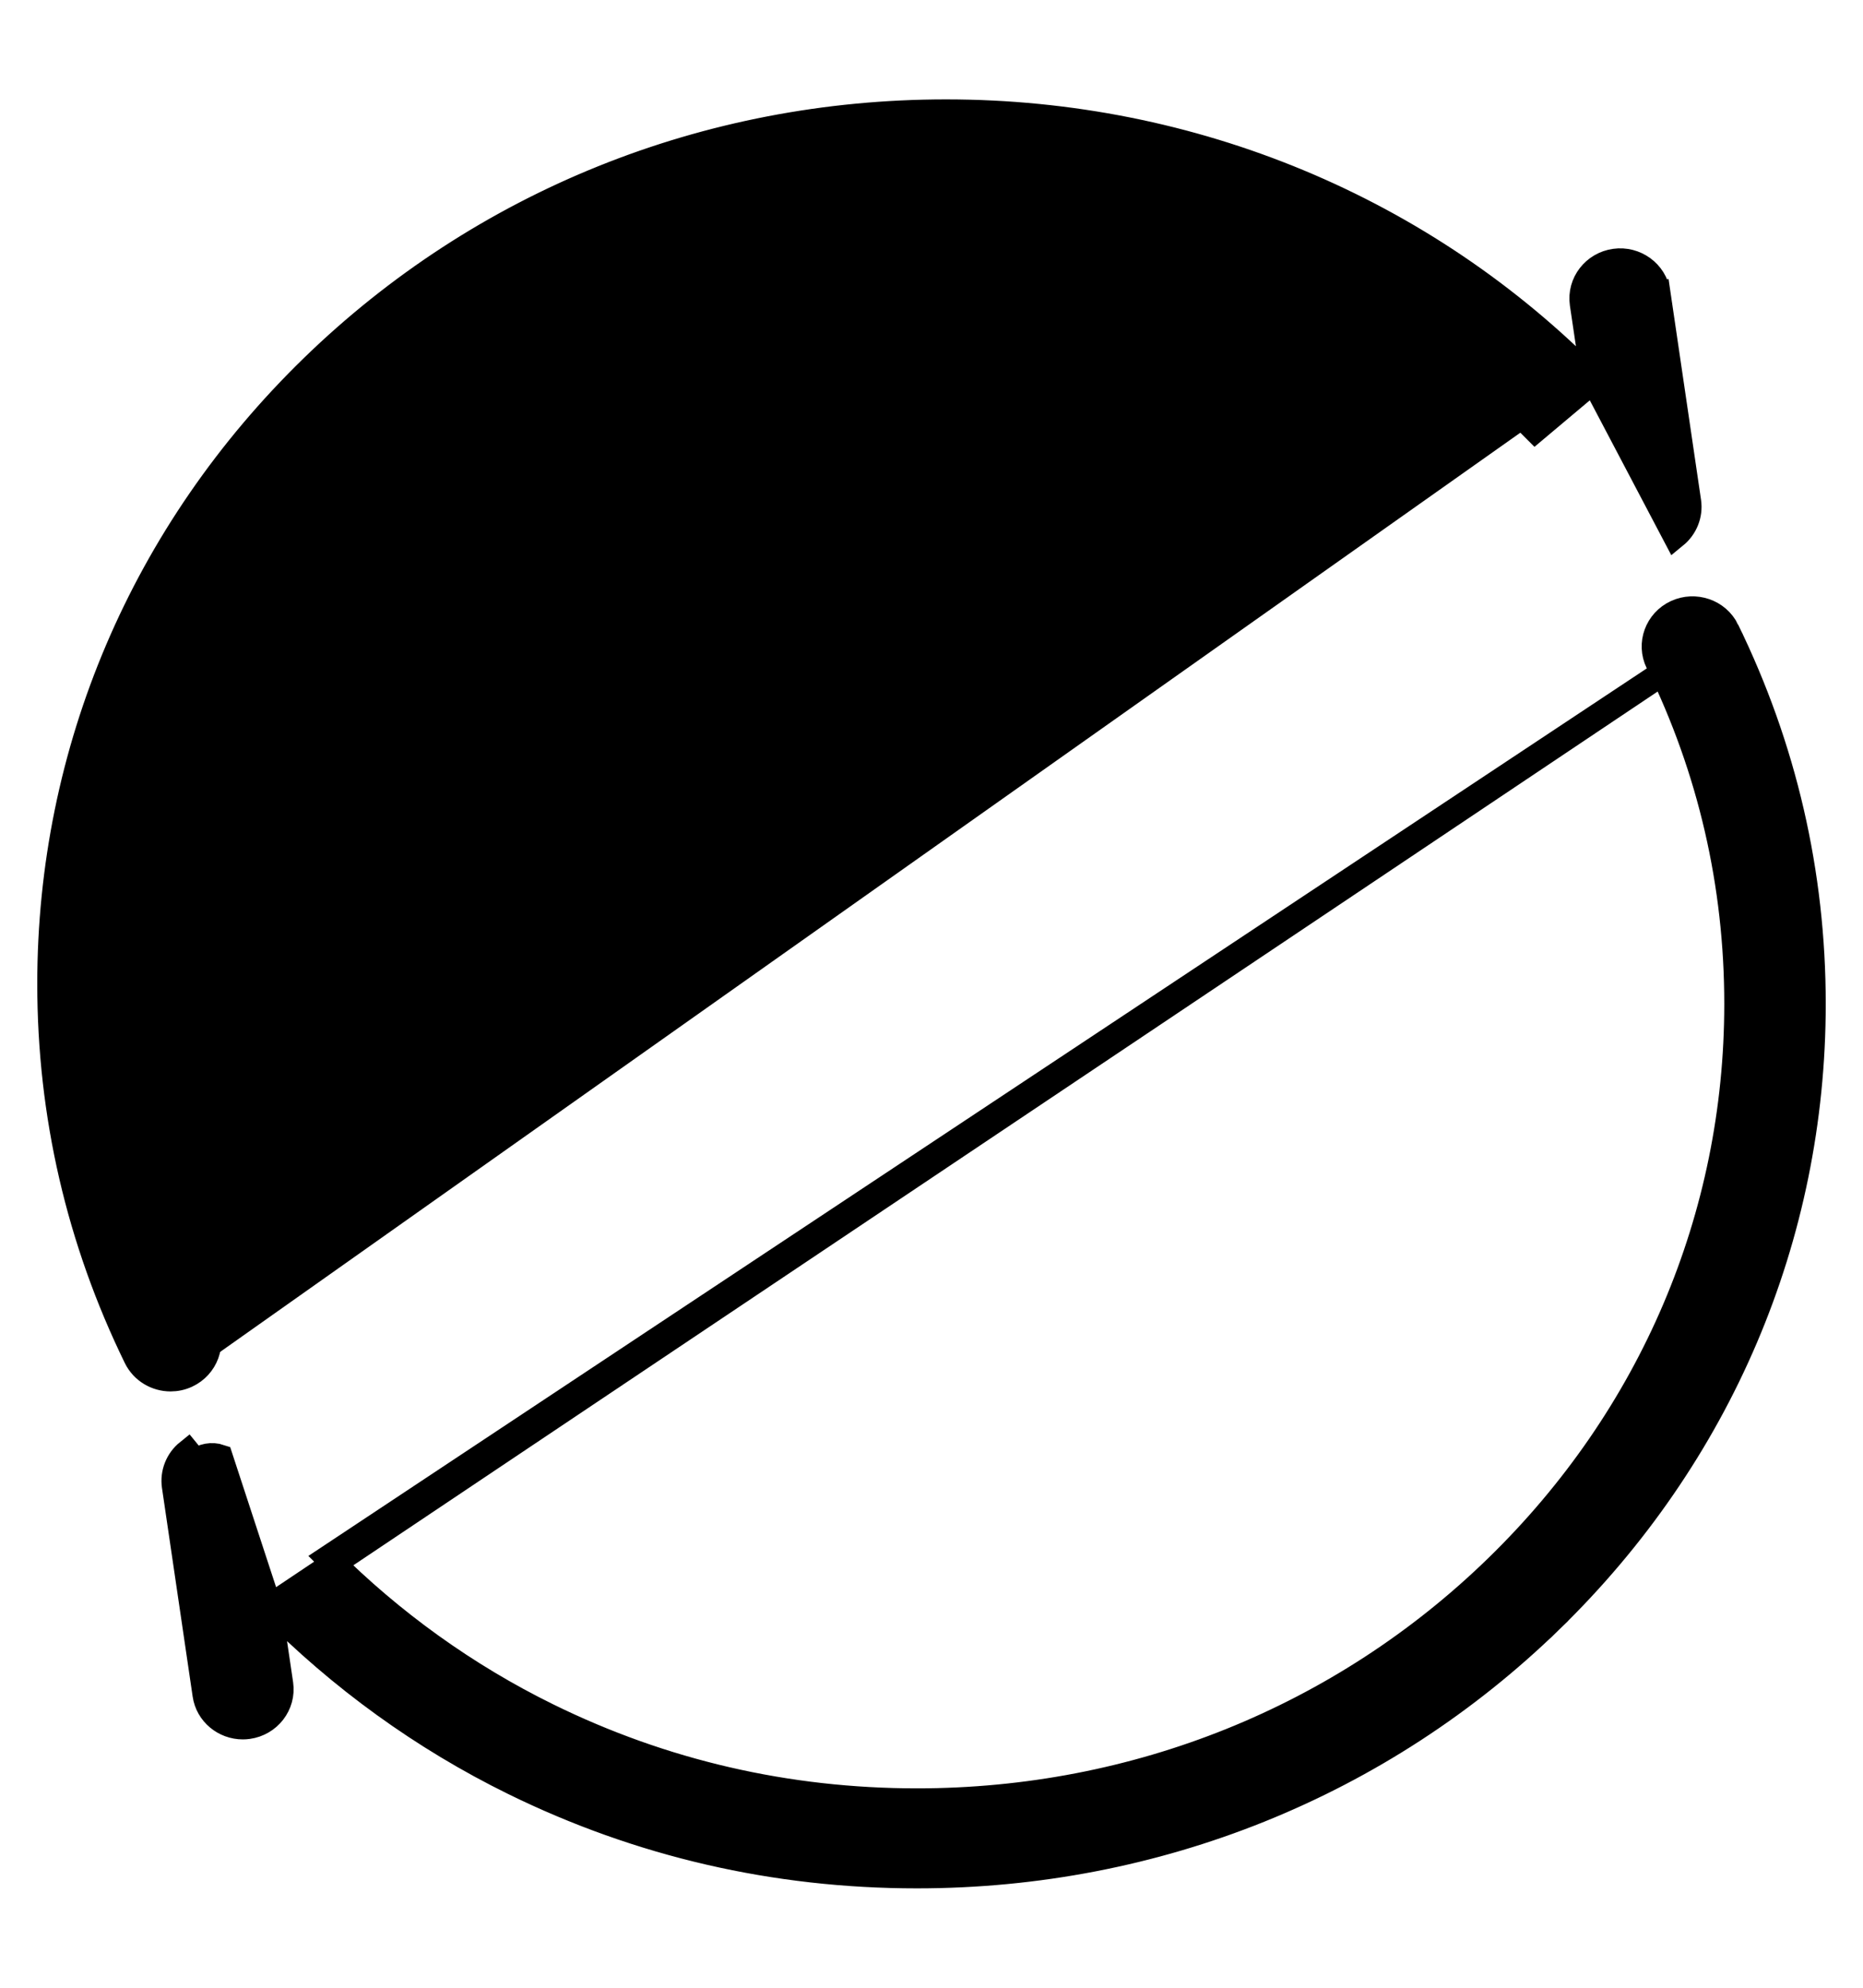 <svg width="15" height="16" viewBox="0 0 15 16" fill="none" xmlns="http://www.w3.org/2000/svg">
<path d="M2.169 12.932L2.261 13.555C2.285 13.723 2.165 13.875 1.998 13.898L1.998 13.898C1.984 13.9 1.969 13.901 1.955 13.901C1.806 13.901 1.672 13.794 1.65 13.641L1.65 13.641L1.403 11.962L1.403 11.962C1.388 11.857 1.43 11.752 1.512 11.686C1.512 11.686 1.512 11.686 1.512 11.686L1.575 11.763C1.63 11.718 1.706 11.704 1.774 11.727L2.169 12.932ZM2.169 12.932C2.737 13.508 3.405 13.992 4.134 14.35C5.148 14.848 6.241 15.1 7.383 15.1C9.31 15.1 11.122 14.37 12.485 13.045L12.42 12.978L12.485 13.045C13.848 11.72 14.6 9.957 14.6 8.081C14.6 7.028 14.366 6.016 13.905 5.072M2.169 12.932L13.905 5.072M13.905 5.072C13.831 4.92 13.647 4.859 13.495 4.929L13.495 4.929C13.342 5 13.274 5.181 13.348 5.334L13.348 5.334C13.77 6.195 13.983 7.119 13.983 8.081C13.983 9.794 13.297 11.403 12.051 12.615C10.805 13.827 9.147 14.495 7.383 14.495C6.337 14.495 5.337 14.264 4.411 13.809C3.755 13.487 3.153 13.054 2.64 12.54L13.905 5.072Z" fill="black" stroke="black" stroke-width="0.2"/>
<path d="M1.505 11.071C1.658 11 1.726 10.819 1.652 10.666L1.652 10.666C1.23 9.805 1.017 8.881 1.017 7.919C1.017 6.206 1.703 4.597 2.949 3.385C4.195 2.173 5.853 1.505 7.617 1.505C9.427 1.505 11.121 2.211 12.361 3.461L12.831 3.066M1.505 11.071L1.463 10.98L1.505 11.071C1.505 11.071 1.505 11.071 1.505 11.071ZM1.505 11.071C1.462 11.091 1.418 11.1 1.373 11.1C1.26 11.1 1.149 11.038 1.095 10.928C0.634 9.984 0.4 8.972 0.4 7.919C0.4 6.043 1.152 4.28 2.515 2.955L2.515 2.955C3.878 1.63 5.69 0.9 7.617 0.9C9.607 0.9 11.472 1.682 12.831 3.066M12.831 3.066L12.739 2.445C12.715 2.277 12.835 2.125 13.002 2.102L13.002 2.102C13.167 2.079 13.325 2.191 13.35 2.359L13.251 2.373L13.35 2.359L13.597 4.038L13.597 4.038C13.612 4.143 13.57 4.247 13.488 4.314C13.488 4.314 13.488 4.314 13.488 4.314L12.831 3.066Z" fill="black" stroke="black" stroke-width="0.2"/>
</svg>
